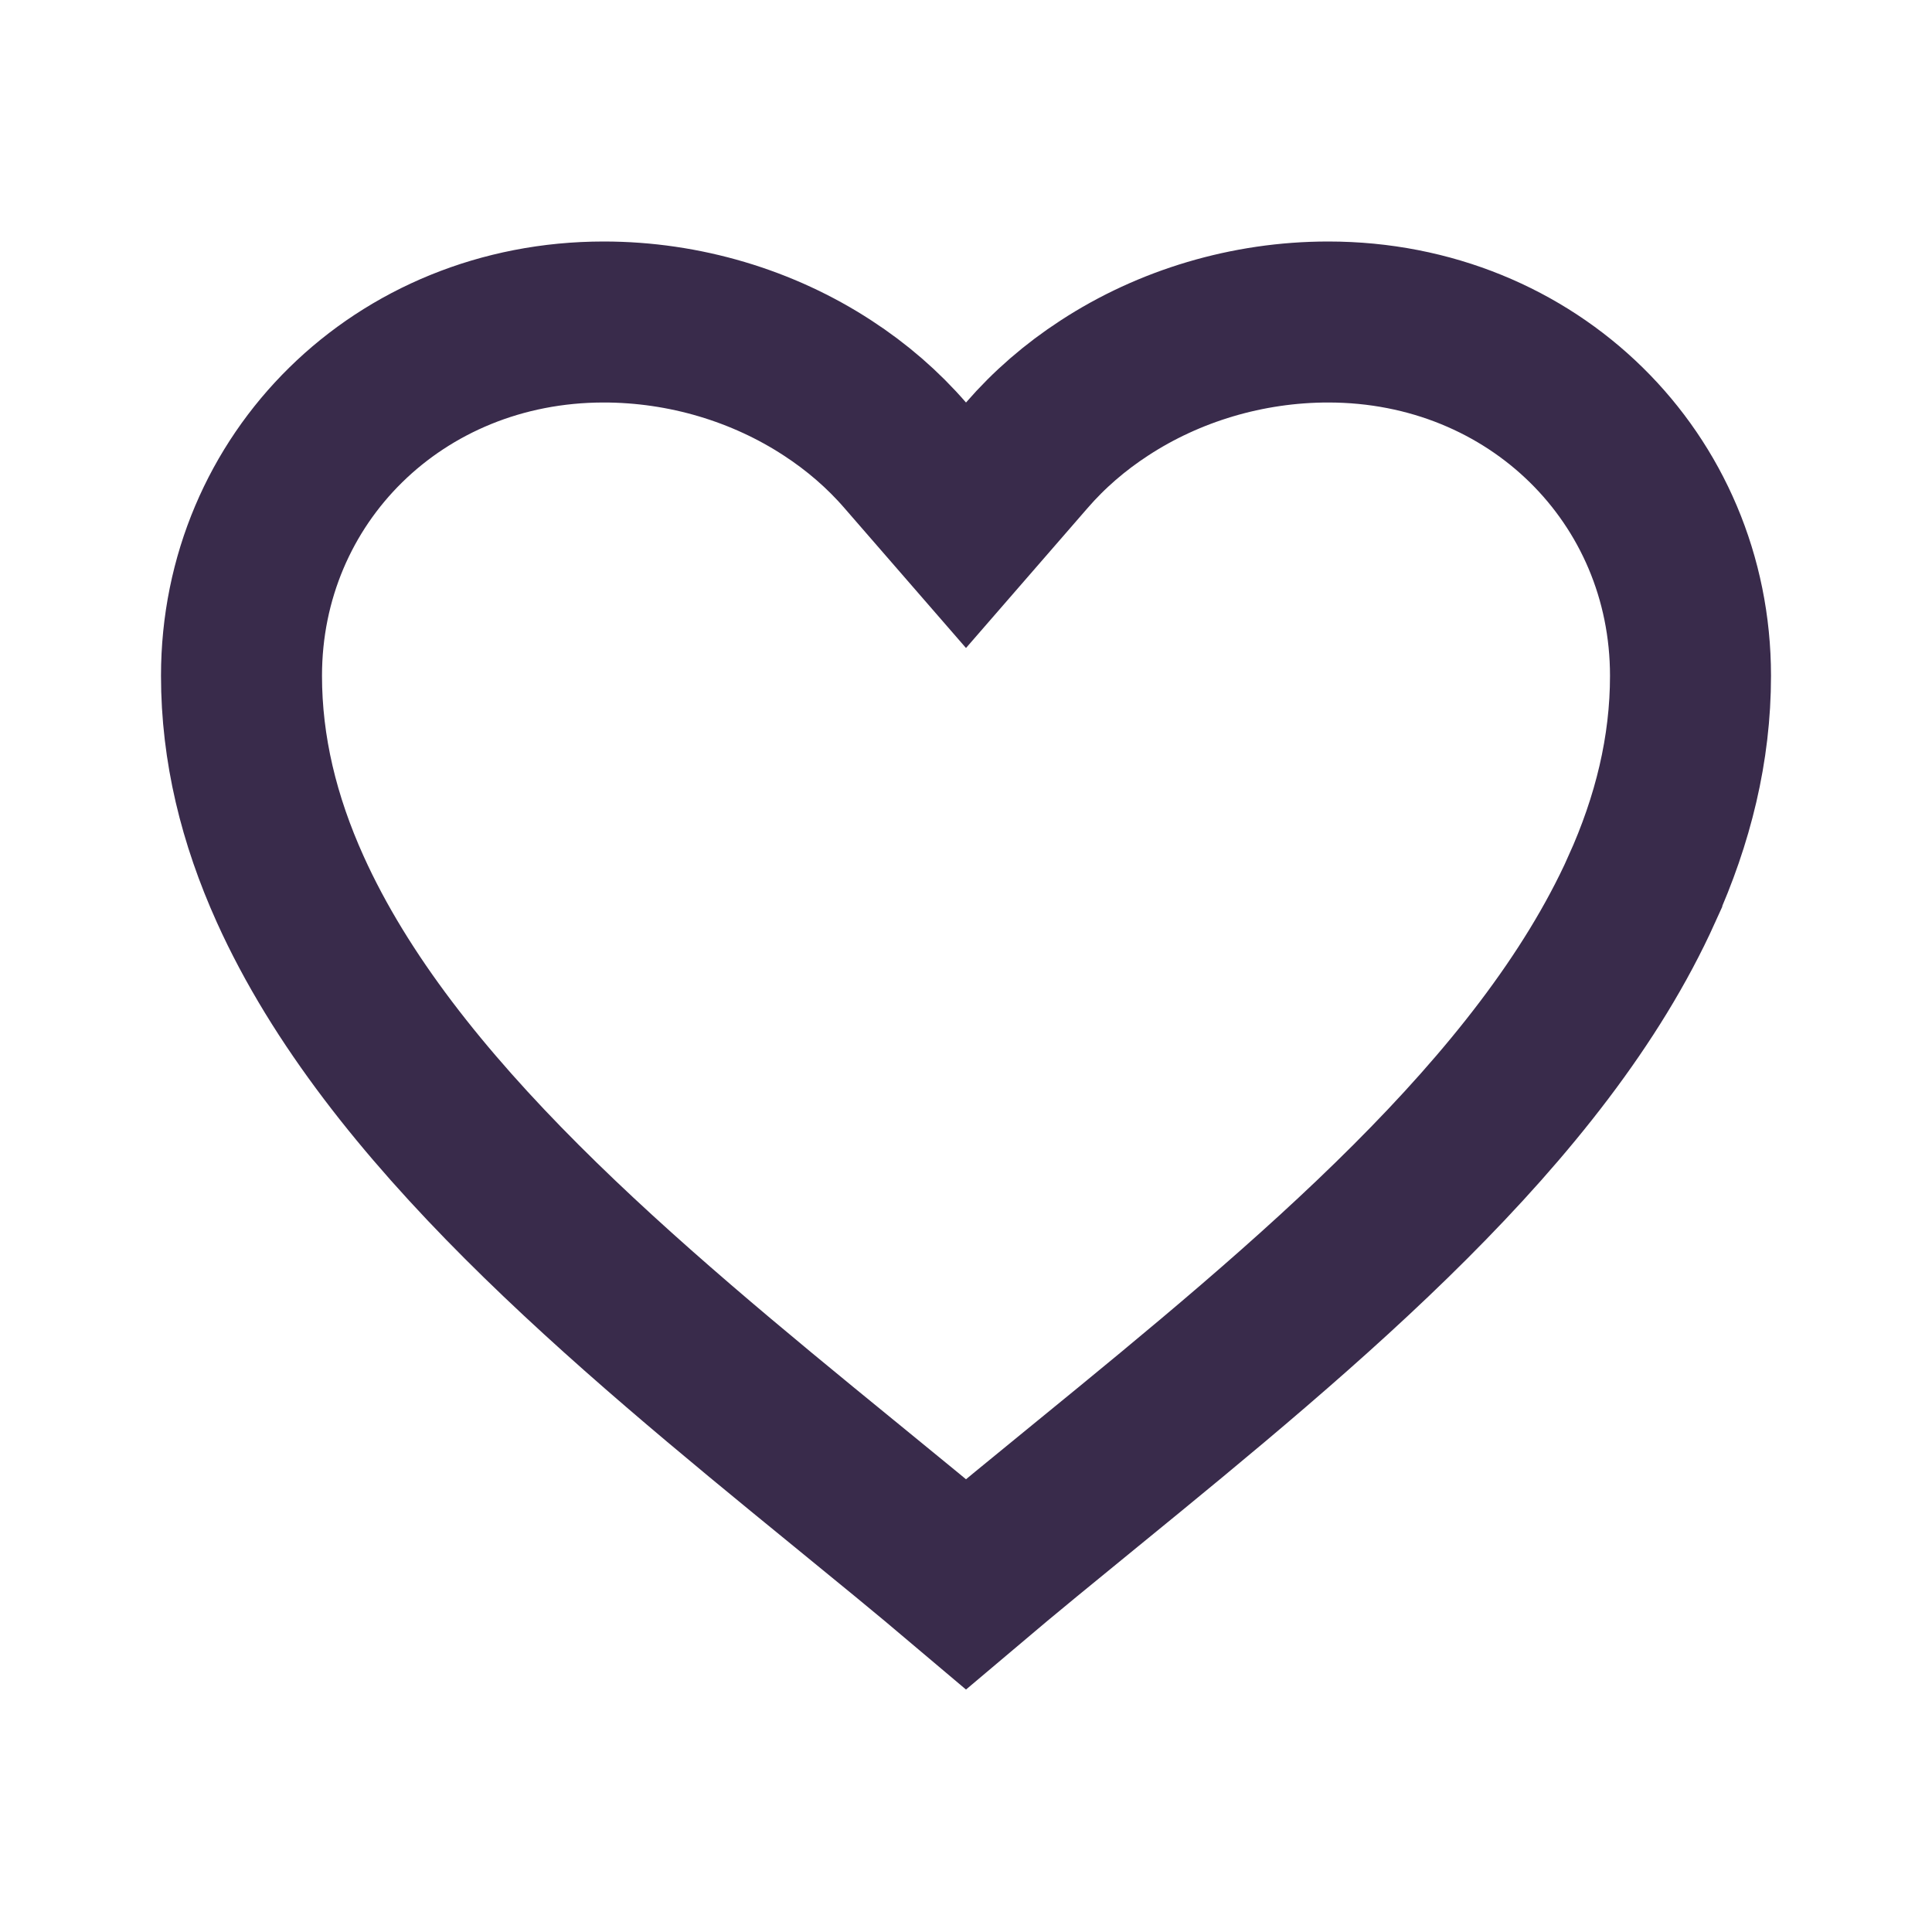 <svg width="24" height="24" viewBox="0 0 24 24" fill="none" xmlns="http://www.w3.org/2000/svg">
<g id="general/heart">
<path id="basic / heart outline" d="M11.245 5.656L12 6.525L12.755 5.656C13.031 5.337 13.356 5.056 13.719 4.82C14.521 4.296 15.496 4 16.5 4C19.046 4 21 5.944 21 8.395C21 9.305 20.784 10.185 20.395 11.046L20.395 11.047C19.152 13.799 16.257 16.19 13.522 18.422L13.512 18.43C12.994 18.853 12.482 19.27 12 19.678C11.518 19.27 11.006 18.853 10.488 18.43L10.478 18.422C7.743 16.19 4.848 13.799 3.605 11.046L3.605 11.046C3.216 10.184 3 9.305 3 8.395C3 5.944 4.954 4 7.5 4C8.504 4 9.479 4.296 10.281 4.82C10.644 5.056 10.969 5.337 11.245 5.656Z" stroke="#392B4B" stroke-width="2" stroke-linecap="round"/>
</g>
</svg>
